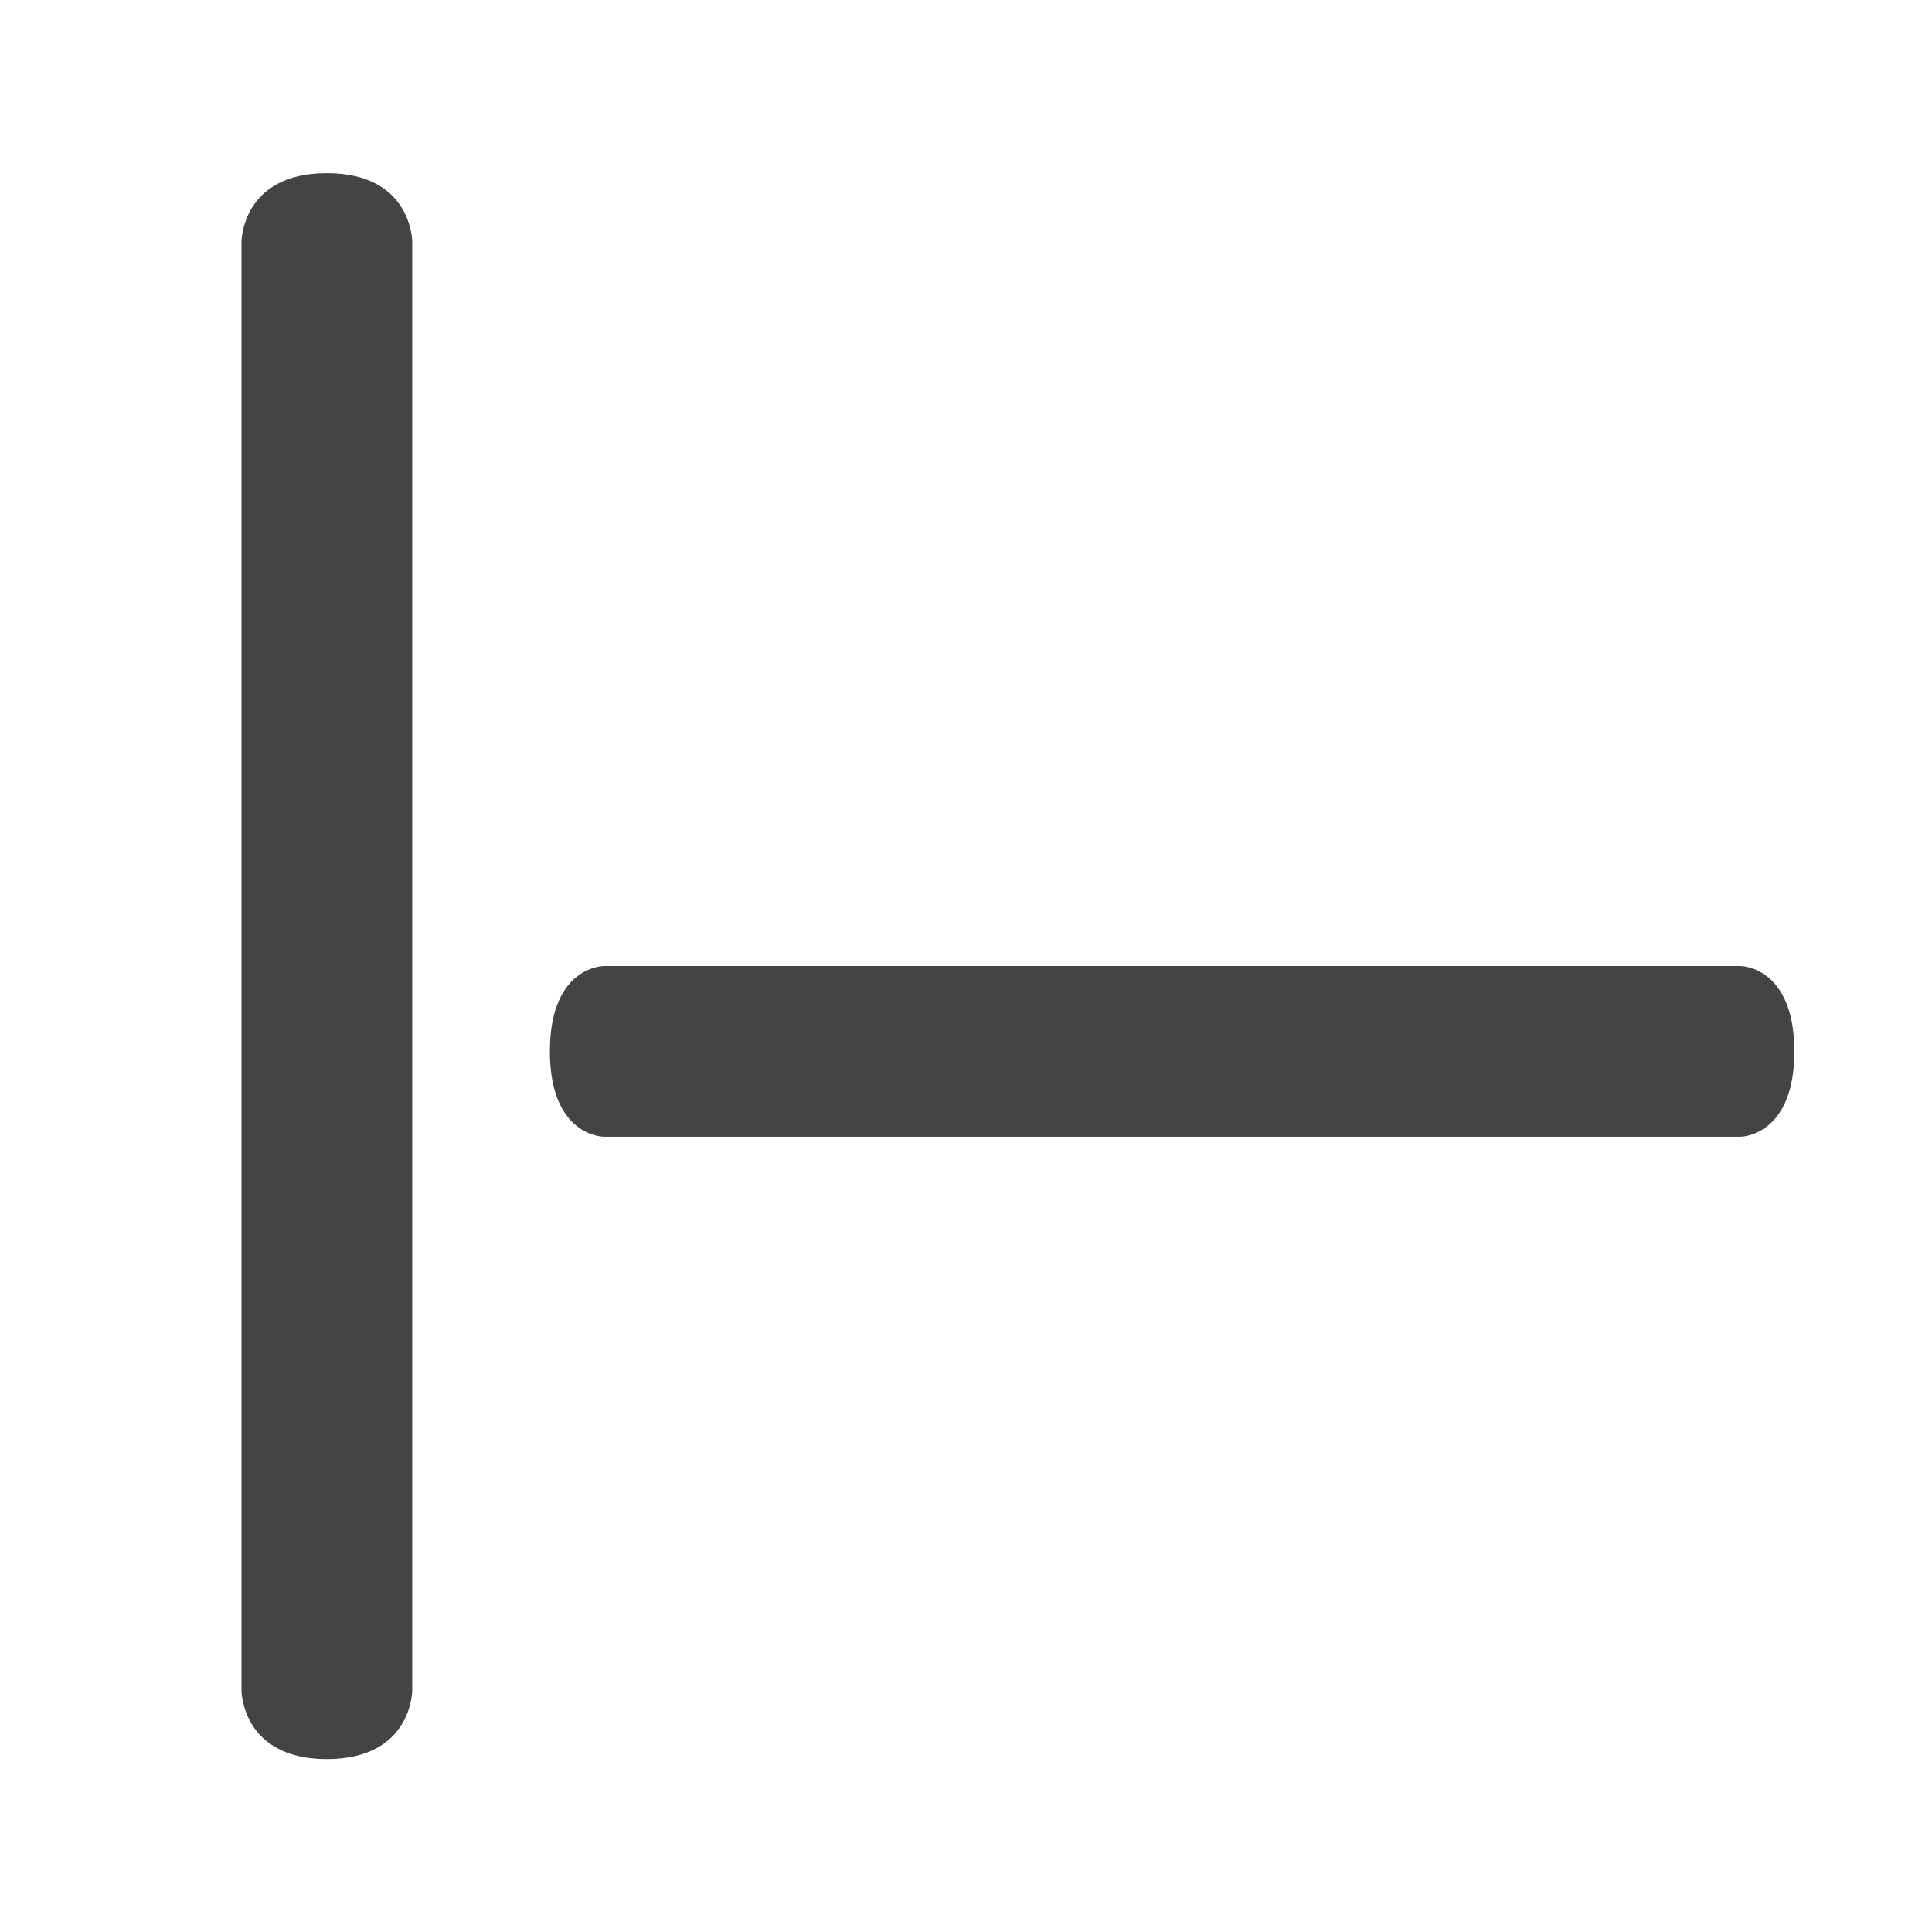 <svg width="16" height="16" version="1.1" xmlns="http://www.w3.org/2000/svg">
    <path d="m2 14s0 .568.707.568.707-.568.707-.568v-11.998s0-.568-.707-.568-.707.568-.707.568z" style="fill:#444444"/>
    <path d="m5 8s-.446 0-.446.707c0 .707.446.707.446.707h9.414s.446 0 .446-.707-.446-.707-.446-.707z" style="fill:#444444"/>
</svg>
